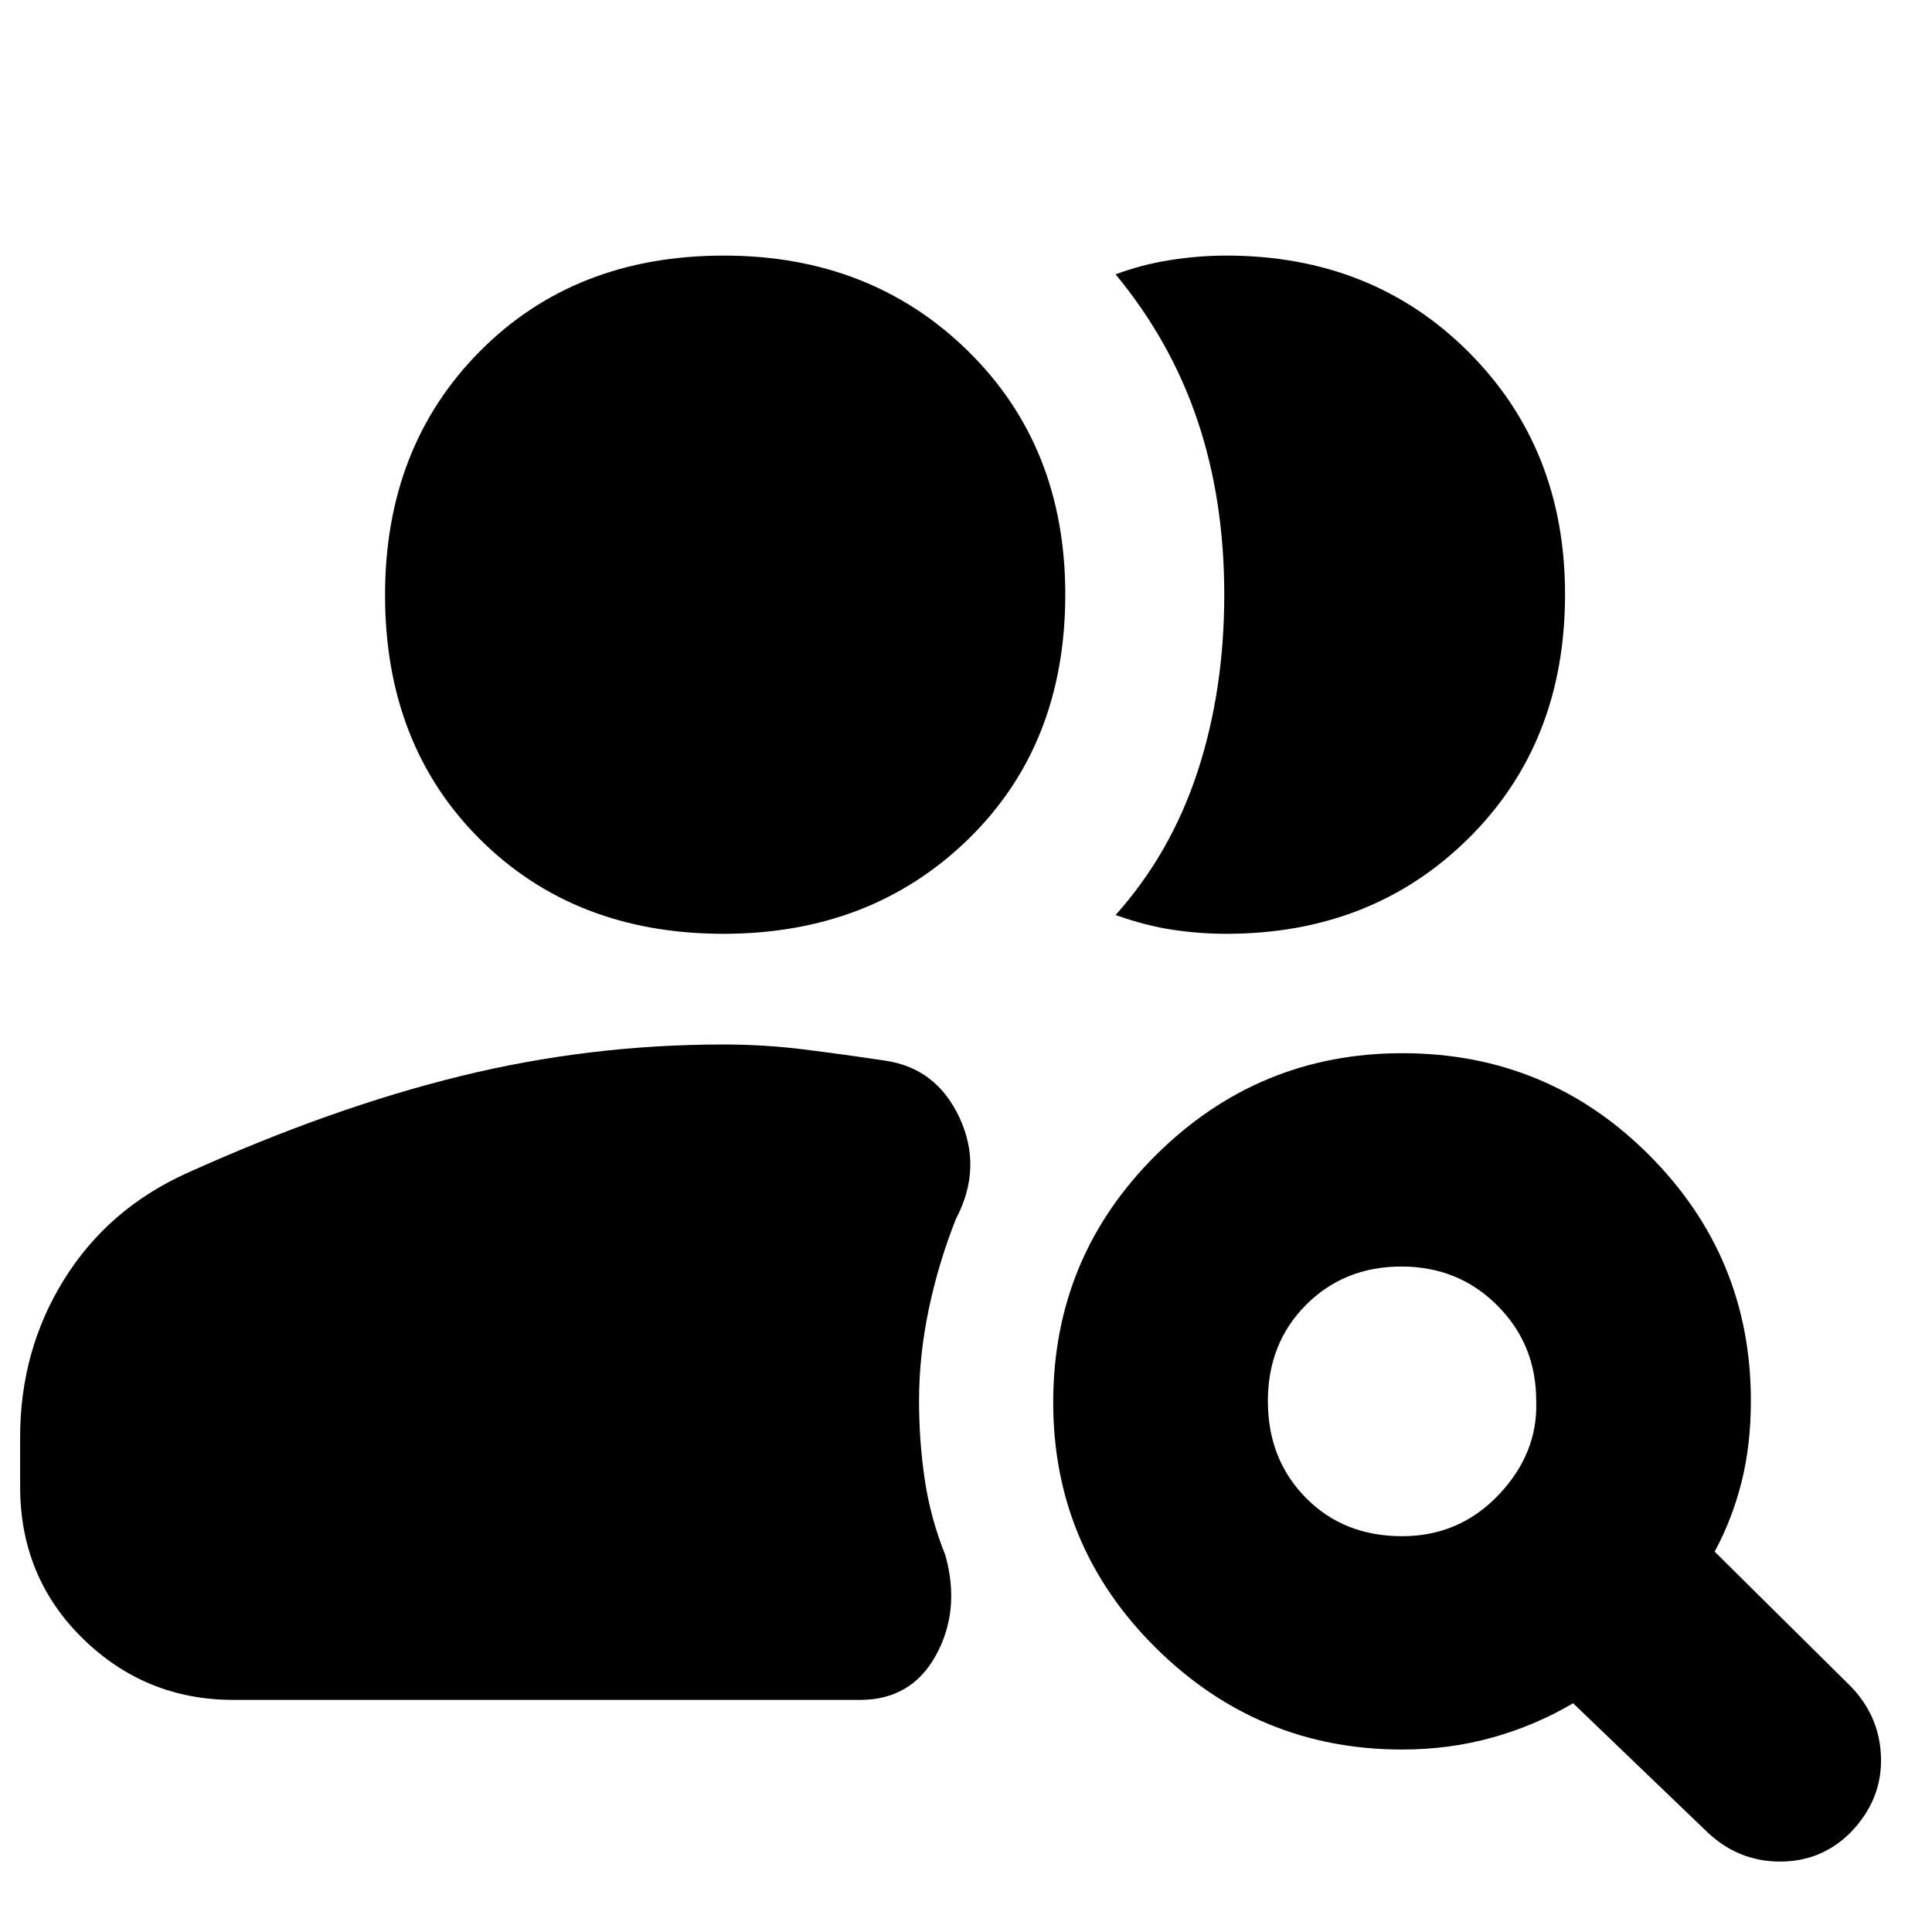 <svg xmlns="http://www.w3.org/2000/svg" height="40" viewBox="0 -960 960 960" width="40"><path d="M696.67-196.67q28.54 0 48.1-20.66Q764.33-238 763.33-264q0-28-19.33-47.33-19.33-19.34-47.67-19.34-28.33 0-47.33 19.01t-19 47.87q0 28.86 18.81 47.99 18.81 19.13 47.86 19.13Zm152 147.34-67-64.34q-18.6 11-39.98 17-21.38 6-45.02 6-71.34 0-122.34-50.5-51-50.51-51-122 0-72.16 51-122.83t122.5-50.67q72.16 0 122.67 50.67Q870-335.33 870-264q0 22.08-4.67 40.54Q860.67-205 852-189l67.67 67q14.66 15.19 15 35.93.33 20.74-15.24 36.74Q905.02-35 884.51-35t-35.84-14.33Zm-732.67-66q-43.67 0-74.83-30.47Q10-176.27 10-221.33v-24.55q0-43.18 21.83-78.32 21.84-35.13 60.87-52.81 72.3-32.66 136.31-48.32Q293.02-441 359.33-441q20.67 0 40.5 2.5 19.84 2.5 39.84 5.5 25.66 3.67 37.16 28.5 11.5 24.83-1.83 50.17-8.72 21.97-13.53 45.01-4.8 23.04-4.8 45.32 0 20 2.83 39.17 2.83 19.16 10.26 37.66 7.57 27.17-4.61 49.5-12.19 22.34-37.82 22.34H116Zm661.66-549.3q0 73.7-47.91 121.16Q681.83-496 609.36-496q-13.36 0-26.69-2-13.34-2-28.34-7.33 27.34-30.55 40.67-71.05 13.33-40.51 13.33-88.23 0-47.05-13.33-86.55-13.33-39.51-40.67-72.51 12.84-4.83 27-7.08 14.17-2.25 28-2.25 72.49 0 120.41 47.93 47.92 47.92 47.92 120.44ZM359.5-496q-73.83 0-121-46.97-47.17-46.96-47.17-121.33 0-73.7 47.18-121.2Q285.68-833 359.67-833q73 0 121.33 47.43 48.33 47.42 48.33 120.94 0 74.7-48.26 121.66Q432.82-496 359.5-496Z"/></svg>